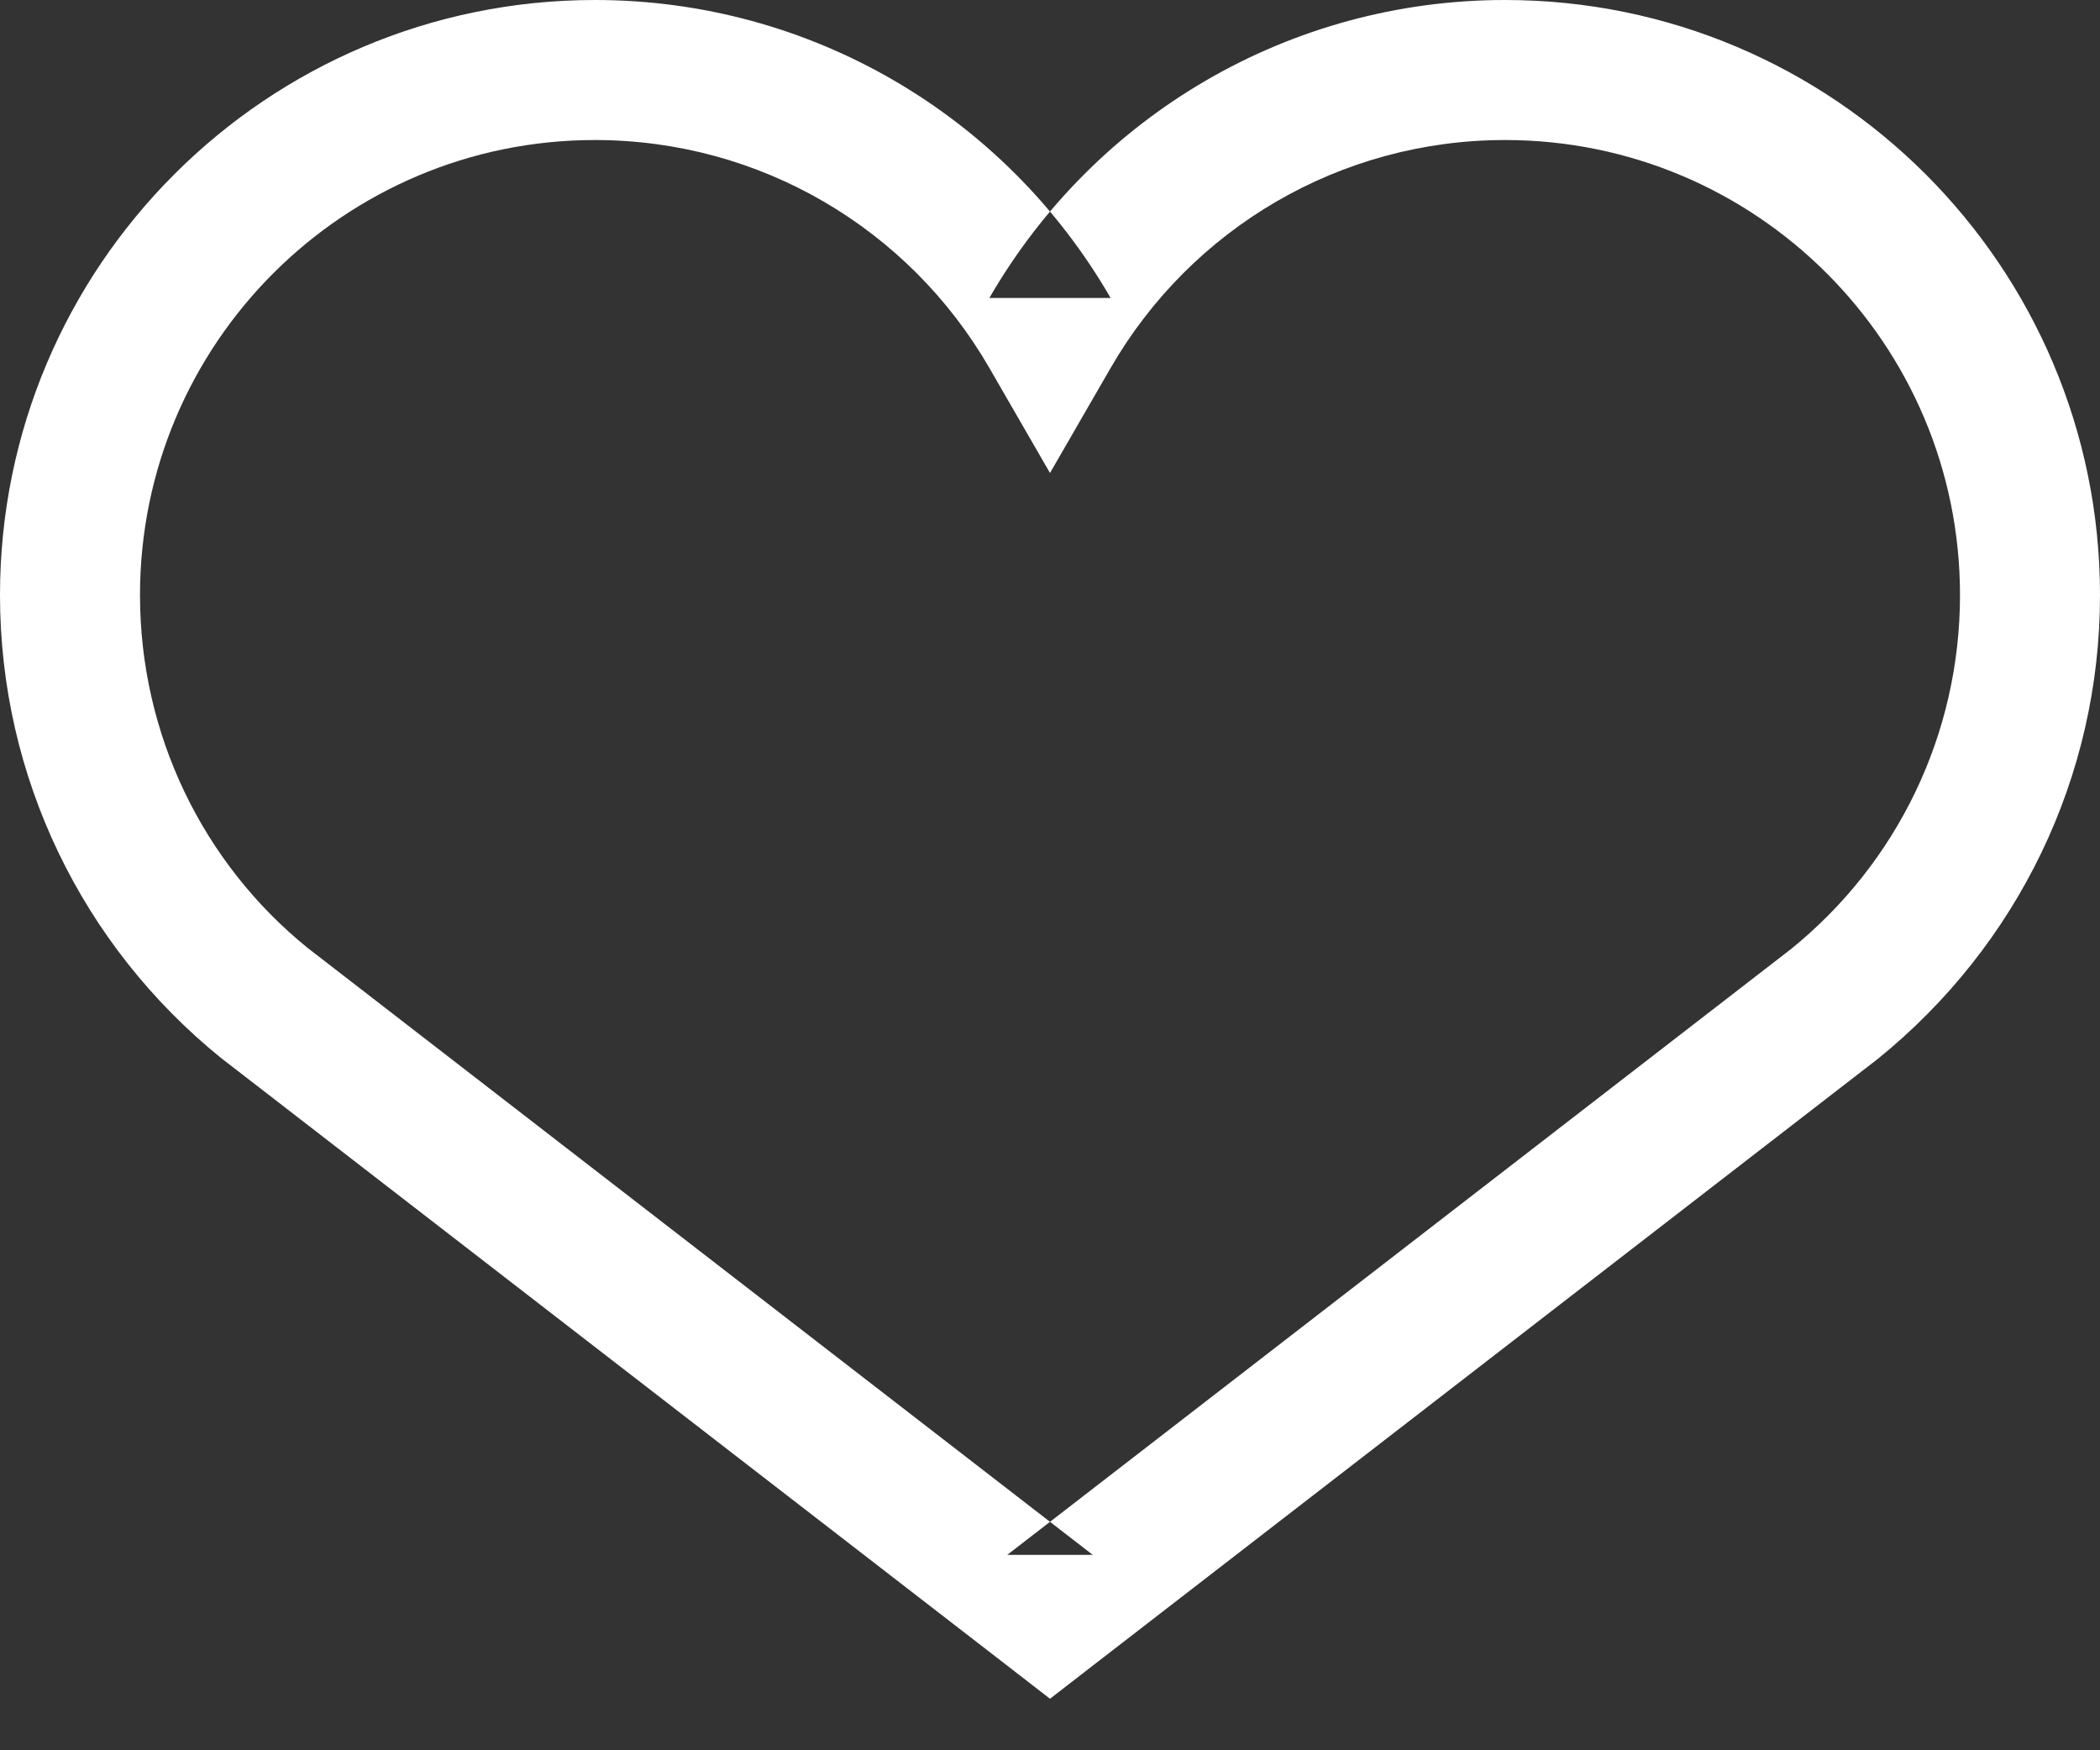 <?xml version="1.0" encoding="UTF-8" standalone="no"?>
<svg onclick="parent.bounce('like');" ontouchstart="parent.bounce('like');" width="30px" height="25px" viewBox="0 0 30 25" xmlns="http://www.w3.org/2000/svg" xmlns:xlink="http://www.w3.org/1999/xlink">
    <rect x="0" y="0" width="30" height="25" fill="#333333" stroke="none"/>
    <g stroke="none" stroke-width="1" fill="none" fill-rule="evenodd">
        <g transform="translate(-903, -191)" fill="#FFFFFF">
            <path d="M911.5,193 C913.85,193 915.98,194.257 917.134,196.256 L918,197.756 L918.866,196.256 C920.02,194.257 922.15,193 924.5,193 C928.09,193 931,195.91 931,199.5 C931,201.488 930.104,203.326 928.588,204.554 L917.389,213.209 L918.611,213.209 L907.394,204.539 C905.896,203.326 905,201.488 905,199.5 C905,195.91 907.91,193 911.5,193 Z M906.153,206.108 L917.389,214.791 L918,215.264 L918.611,214.791 L929.829,206.122 C931.826,204.504 933,202.097 933,199.5 C933,194.806 929.194,191 924.5,191 C921.428,191 918.642,192.644 917.134,195.256 L918.866,195.256 C917.358,192.644 914.572,191 911.5,191 C906.806,191 903,194.806 903,199.5 C903,202.097 904.174,204.504 906.153,206.108 Z"></path>
        </g>
    </g>
</svg>
